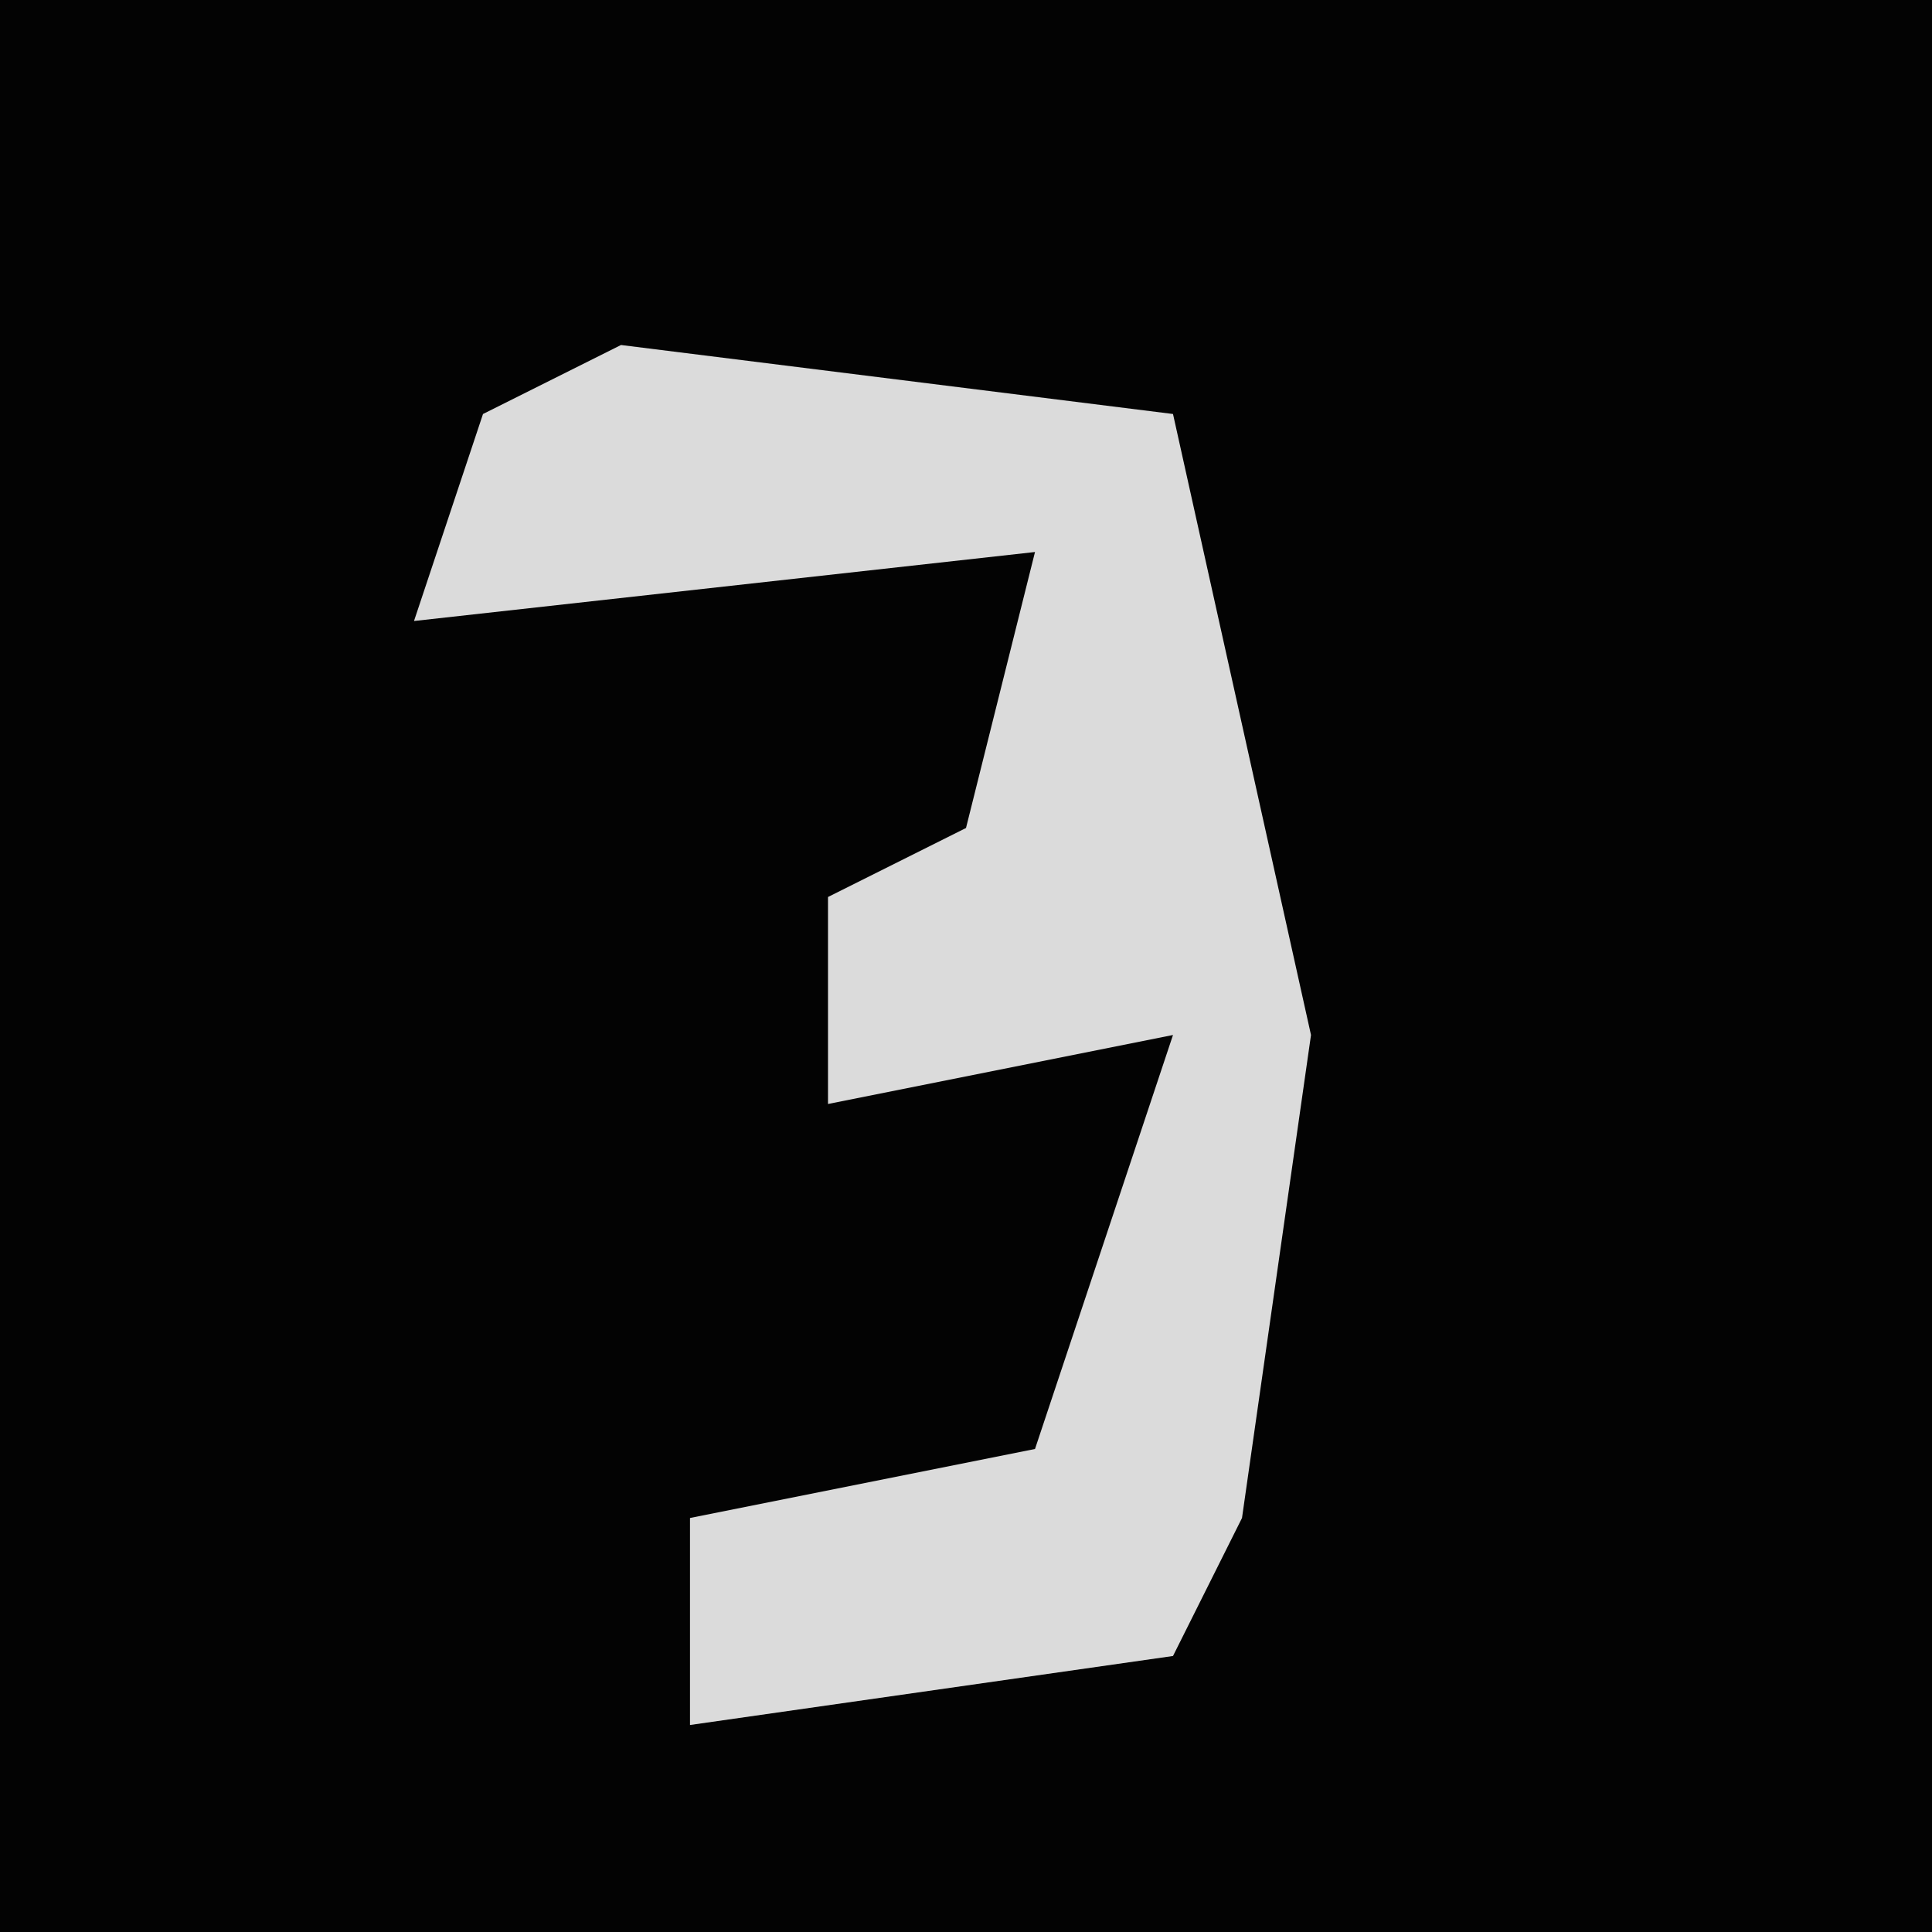 <?xml version="1.0" encoding="UTF-8"?>
<svg version="1.1" xmlns="http://www.w3.org/2000/svg" width="28" height="28">
<path d="M0,0 L28,0 L28,28 L0,28 Z " fill="#030303" transform="translate(0,0)"/>
<path d="M0,0 L8,1 L10,10 L9,17 L8,19 L1,20 L1,17 L6,16 L8,10 L3,11 L3,8 L5,7 L6,3 L-3,4 L-2,1 Z " fill="#DBDBDB" transform="translate(9,5)"/>
</svg>
